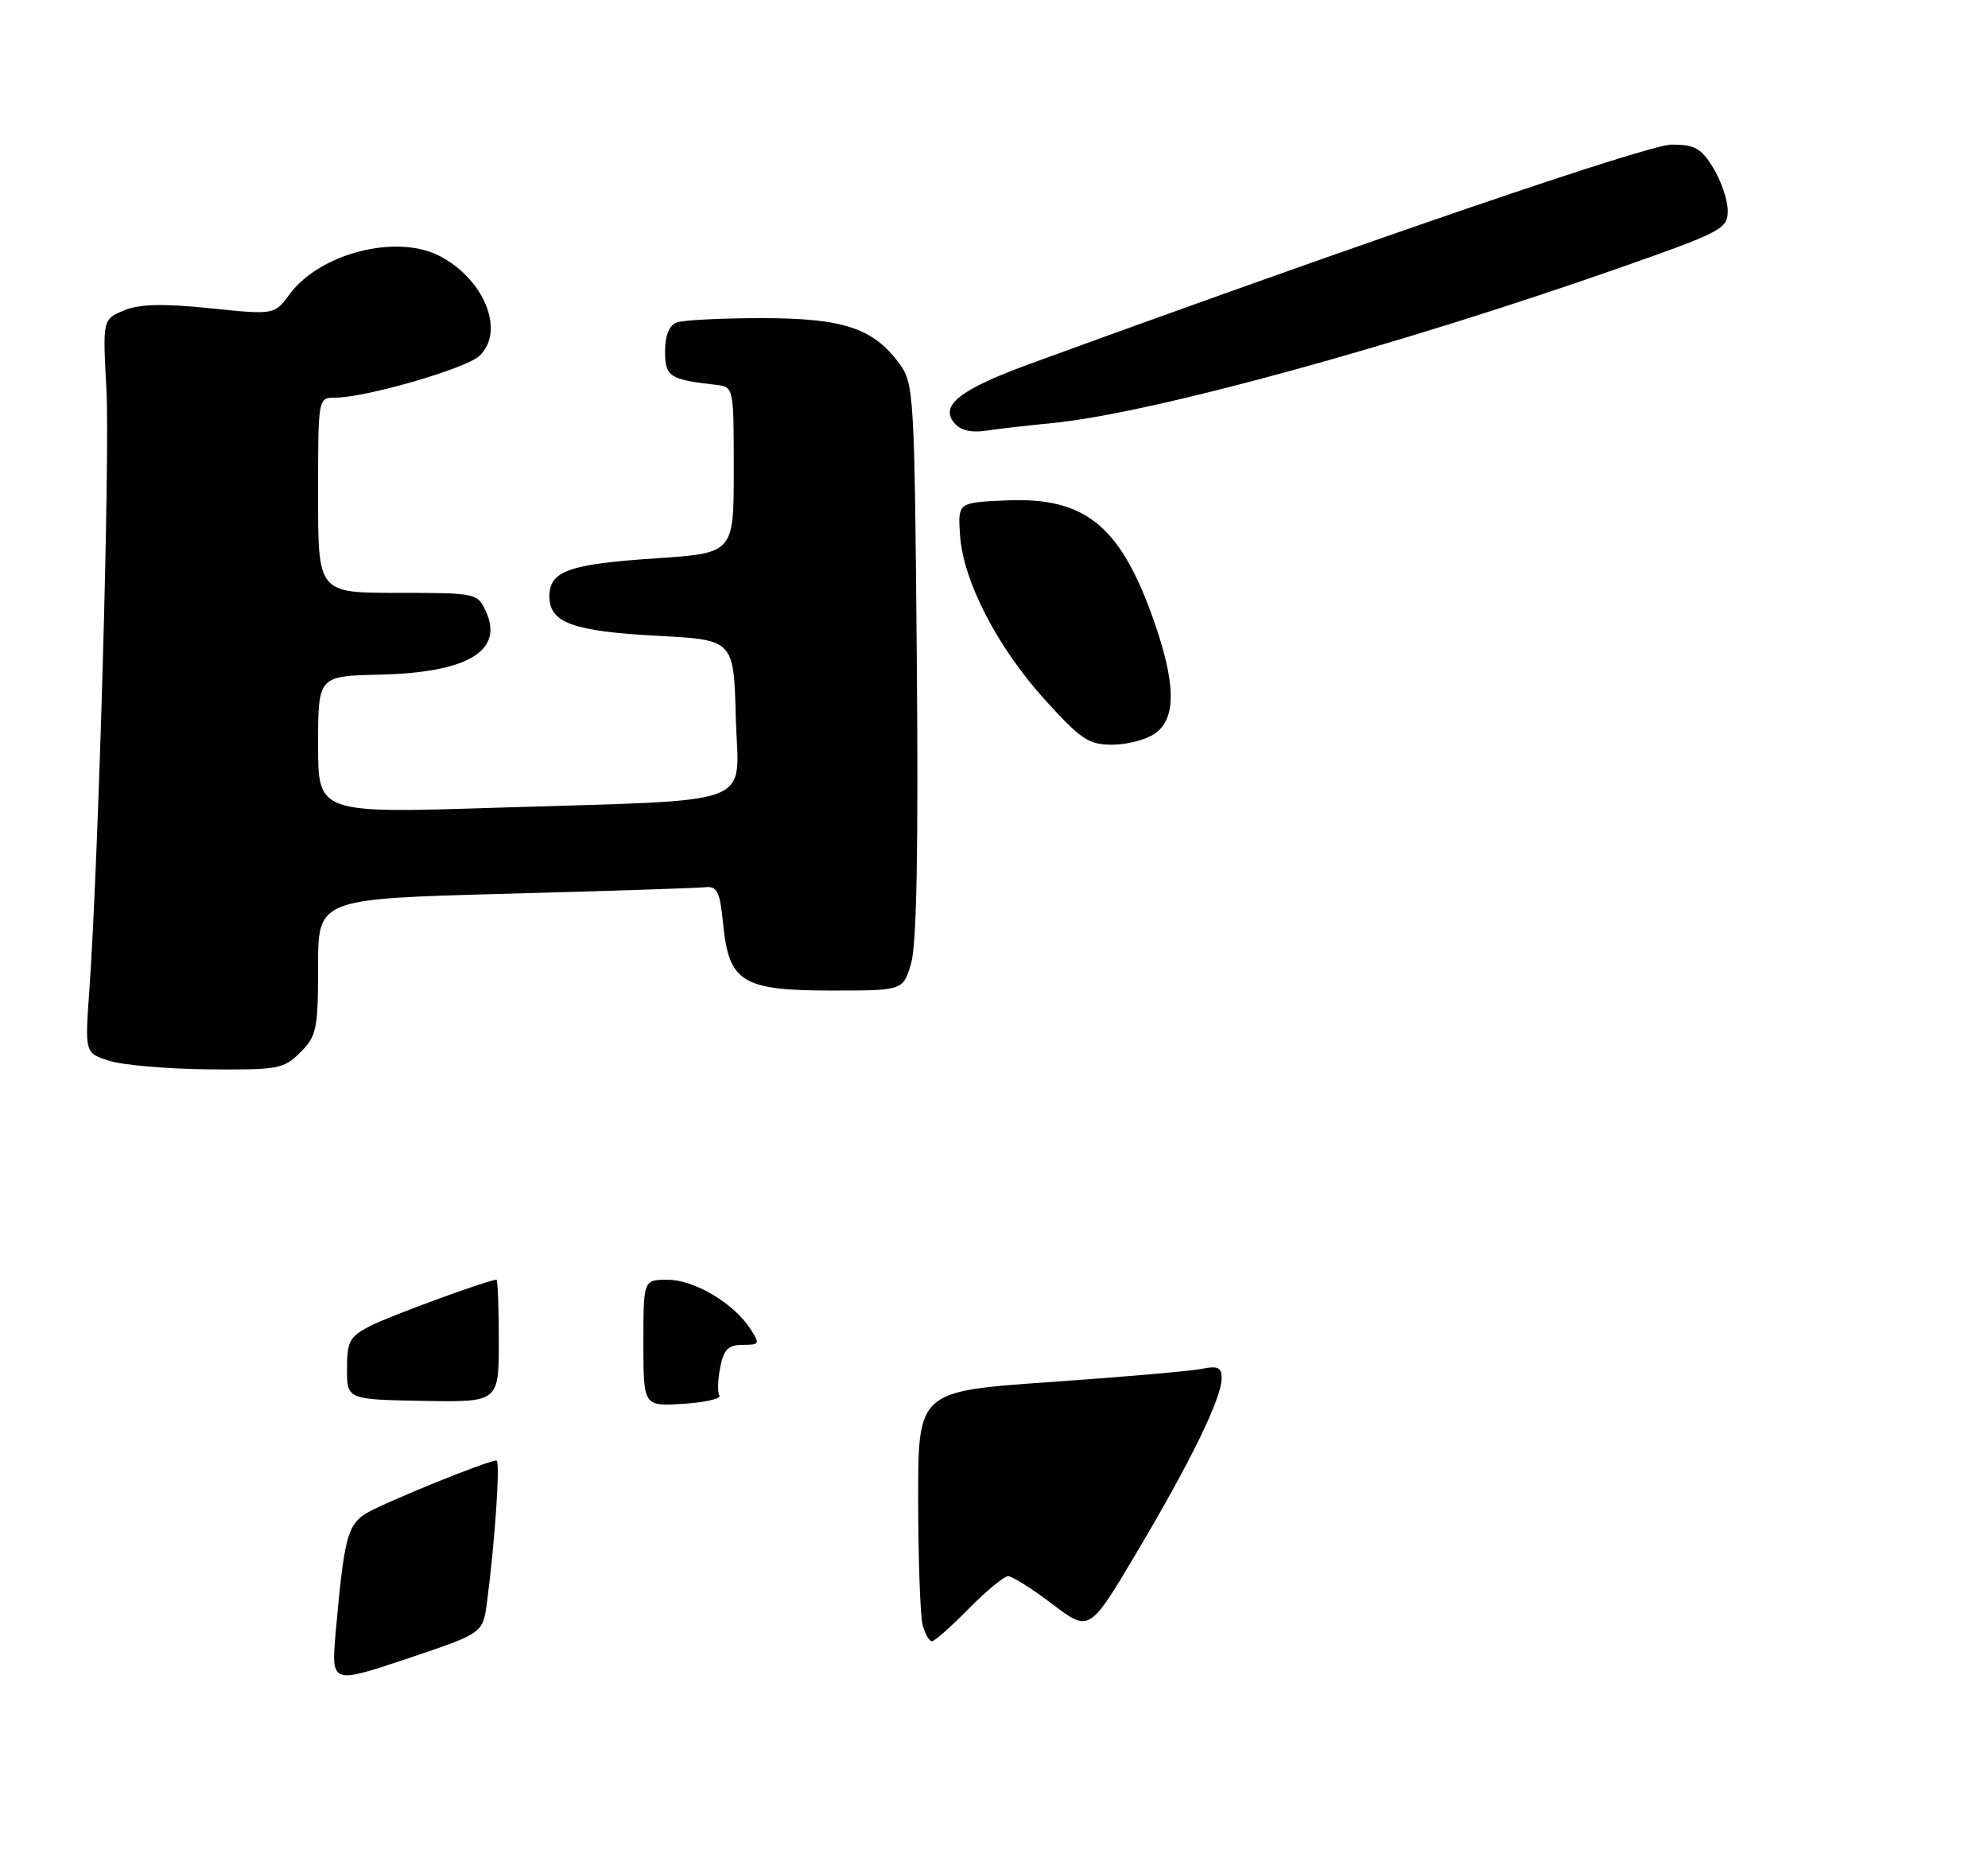 <?xml version="1.0" encoding="UTF-8" standalone="no"?>
<!DOCTYPE svg PUBLIC "-//W3C//DTD SVG 1.1//EN" "http://www.w3.org/Graphics/SVG/1.1/DTD/svg11.dtd" >
<svg xmlns="http://www.w3.org/2000/svg" xmlns:xlink="http://www.w3.org/1999/xlink" version="1.1" viewBox="0 0 275 259">
 <g >
 <path fill="currentColor"
d=" M 41.55 145.55 C 43.80 143.29 44.00 142.34 44.00 133.71 C 44.00 124.32 44.00 124.32 69.75 123.62 C 83.91 123.24 96.40 122.83 97.50 122.71 C 99.22 122.53 99.58 123.25 100.04 127.87 C 100.84 135.87 102.71 137.00 115.07 137.00 C 124.92 137.00 124.92 137.00 126.03 133.25 C 126.80 130.69 127.05 117.39 126.82 91.32 C 126.51 54.55 126.42 53.04 124.43 50.32 C 120.80 45.37 116.66 44.00 105.33 44.00 C 99.74 44.00 94.45 44.27 93.58 44.61 C 92.57 44.99 92.00 46.43 92.00 48.59 C 92.00 52.10 92.61 52.50 99.00 53.22 C 101.50 53.50 101.50 53.50 101.50 65.00 C 101.50 76.50 101.50 76.50 90.74 77.22 C 78.64 78.03 76.00 78.97 76.00 82.50 C 76.00 86.14 79.26 87.32 91.00 87.94 C 101.50 88.50 101.50 88.50 101.78 99.18 C 102.12 111.85 105.58 110.54 68.75 111.71 C 44.00 112.50 44.00 112.50 44.00 103.00 C 44.01 93.50 44.01 93.50 52.50 93.31 C 64.67 93.03 69.71 90.04 67.22 84.58 C 66.06 82.03 65.90 82.00 55.02 82.00 C 44.00 82.00 44.00 82.00 44.00 68.50 C 44.00 55.01 44.00 55.00 46.34 55.00 C 50.54 55.00 64.30 51.03 66.27 49.26 C 69.94 45.94 67.06 38.63 60.80 35.40 C 54.85 32.32 44.26 35.02 40.08 40.68 C 37.96 43.55 37.96 43.55 29.02 42.63 C 22.45 41.96 19.30 42.05 17.14 42.94 C 14.20 44.16 14.20 44.16 14.72 53.83 C 15.23 63.08 13.63 119.13 12.35 137.07 C 11.74 145.64 11.74 145.64 15.12 146.72 C 16.98 147.31 23.13 147.84 28.80 147.90 C 38.46 147.99 39.24 147.85 41.55 145.55 Z  M 159.78 101.44 C 162.74 99.37 162.67 94.51 159.56 85.70 C 154.97 72.69 150.08 68.73 139.21 69.21 C 132.50 69.50 132.50 69.50 132.80 74.00 C 133.21 80.32 137.93 89.48 144.54 96.78 C 149.51 102.27 150.60 103.00 153.86 103.00 C 155.89 103.00 158.56 102.30 159.78 101.44 Z  M 145.50 58.52 C 158.98 57.24 193.24 47.86 224.25 36.97 C 238.22 32.06 239.00 31.64 239.00 29.14 C 238.99 27.69 238.10 25.04 237.01 23.25 C 235.34 20.50 234.44 20.00 231.24 20.00 C 228.03 20.00 190.30 32.89 142.70 50.24 C 132.81 53.85 129.96 56.05 132.00 58.50 C 132.84 59.51 134.34 59.88 136.39 59.57 C 138.10 59.31 142.20 58.84 145.50 58.52 Z  M 46.44 225.71 C 47.58 212.94 48.05 211.01 50.49 209.41 C 52.61 208.03 67.40 202.00 68.68 202.00 C 69.23 202.00 68.45 213.50 67.35 221.70 C 66.79 225.89 66.79 225.89 56.30 229.41 C 45.81 232.92 45.81 232.92 46.44 225.71 Z  M 127.63 224.75 C 127.30 223.51 127.02 215.73 127.01 207.46 C 127.00 192.42 127.00 192.42 145.25 191.15 C 155.29 190.45 164.74 189.63 166.25 189.32 C 168.47 188.87 169.00 189.13 168.99 190.63 C 168.98 193.39 164.75 202.07 157.30 214.62 C 150.70 225.74 150.70 225.74 145.60 221.88 C 142.80 219.75 140.03 218.01 139.46 218.00 C 138.89 218.00 136.43 220.03 134.00 222.50 C 131.57 224.97 129.28 227.00 128.91 227.00 C 128.54 227.00 127.96 225.99 127.63 224.75 Z  M 89.00 185.75 C 89.00 177.00 89.00 177.00 92.35 177.00 C 96.02 177.00 101.45 180.21 103.77 183.75 C 105.16 185.88 105.11 186.00 102.75 186.00 C 100.75 186.00 100.12 186.63 99.63 189.10 C 99.29 190.81 99.23 192.57 99.51 193.01 C 99.78 193.45 97.53 193.97 94.50 194.16 C 89.00 194.50 89.00 194.50 89.00 185.75 Z  M 48.00 189.31 C 48.00 185.53 48.36 184.86 51.19 183.40 C 53.84 182.03 67.58 177.00 68.68 177.00 C 68.85 177.00 69.00 180.81 69.00 185.47 C 69.00 193.94 69.00 193.94 58.50 193.75 C 48.00 193.56 48.00 193.56 48.00 189.31 Z "/>
</g>
</svg>